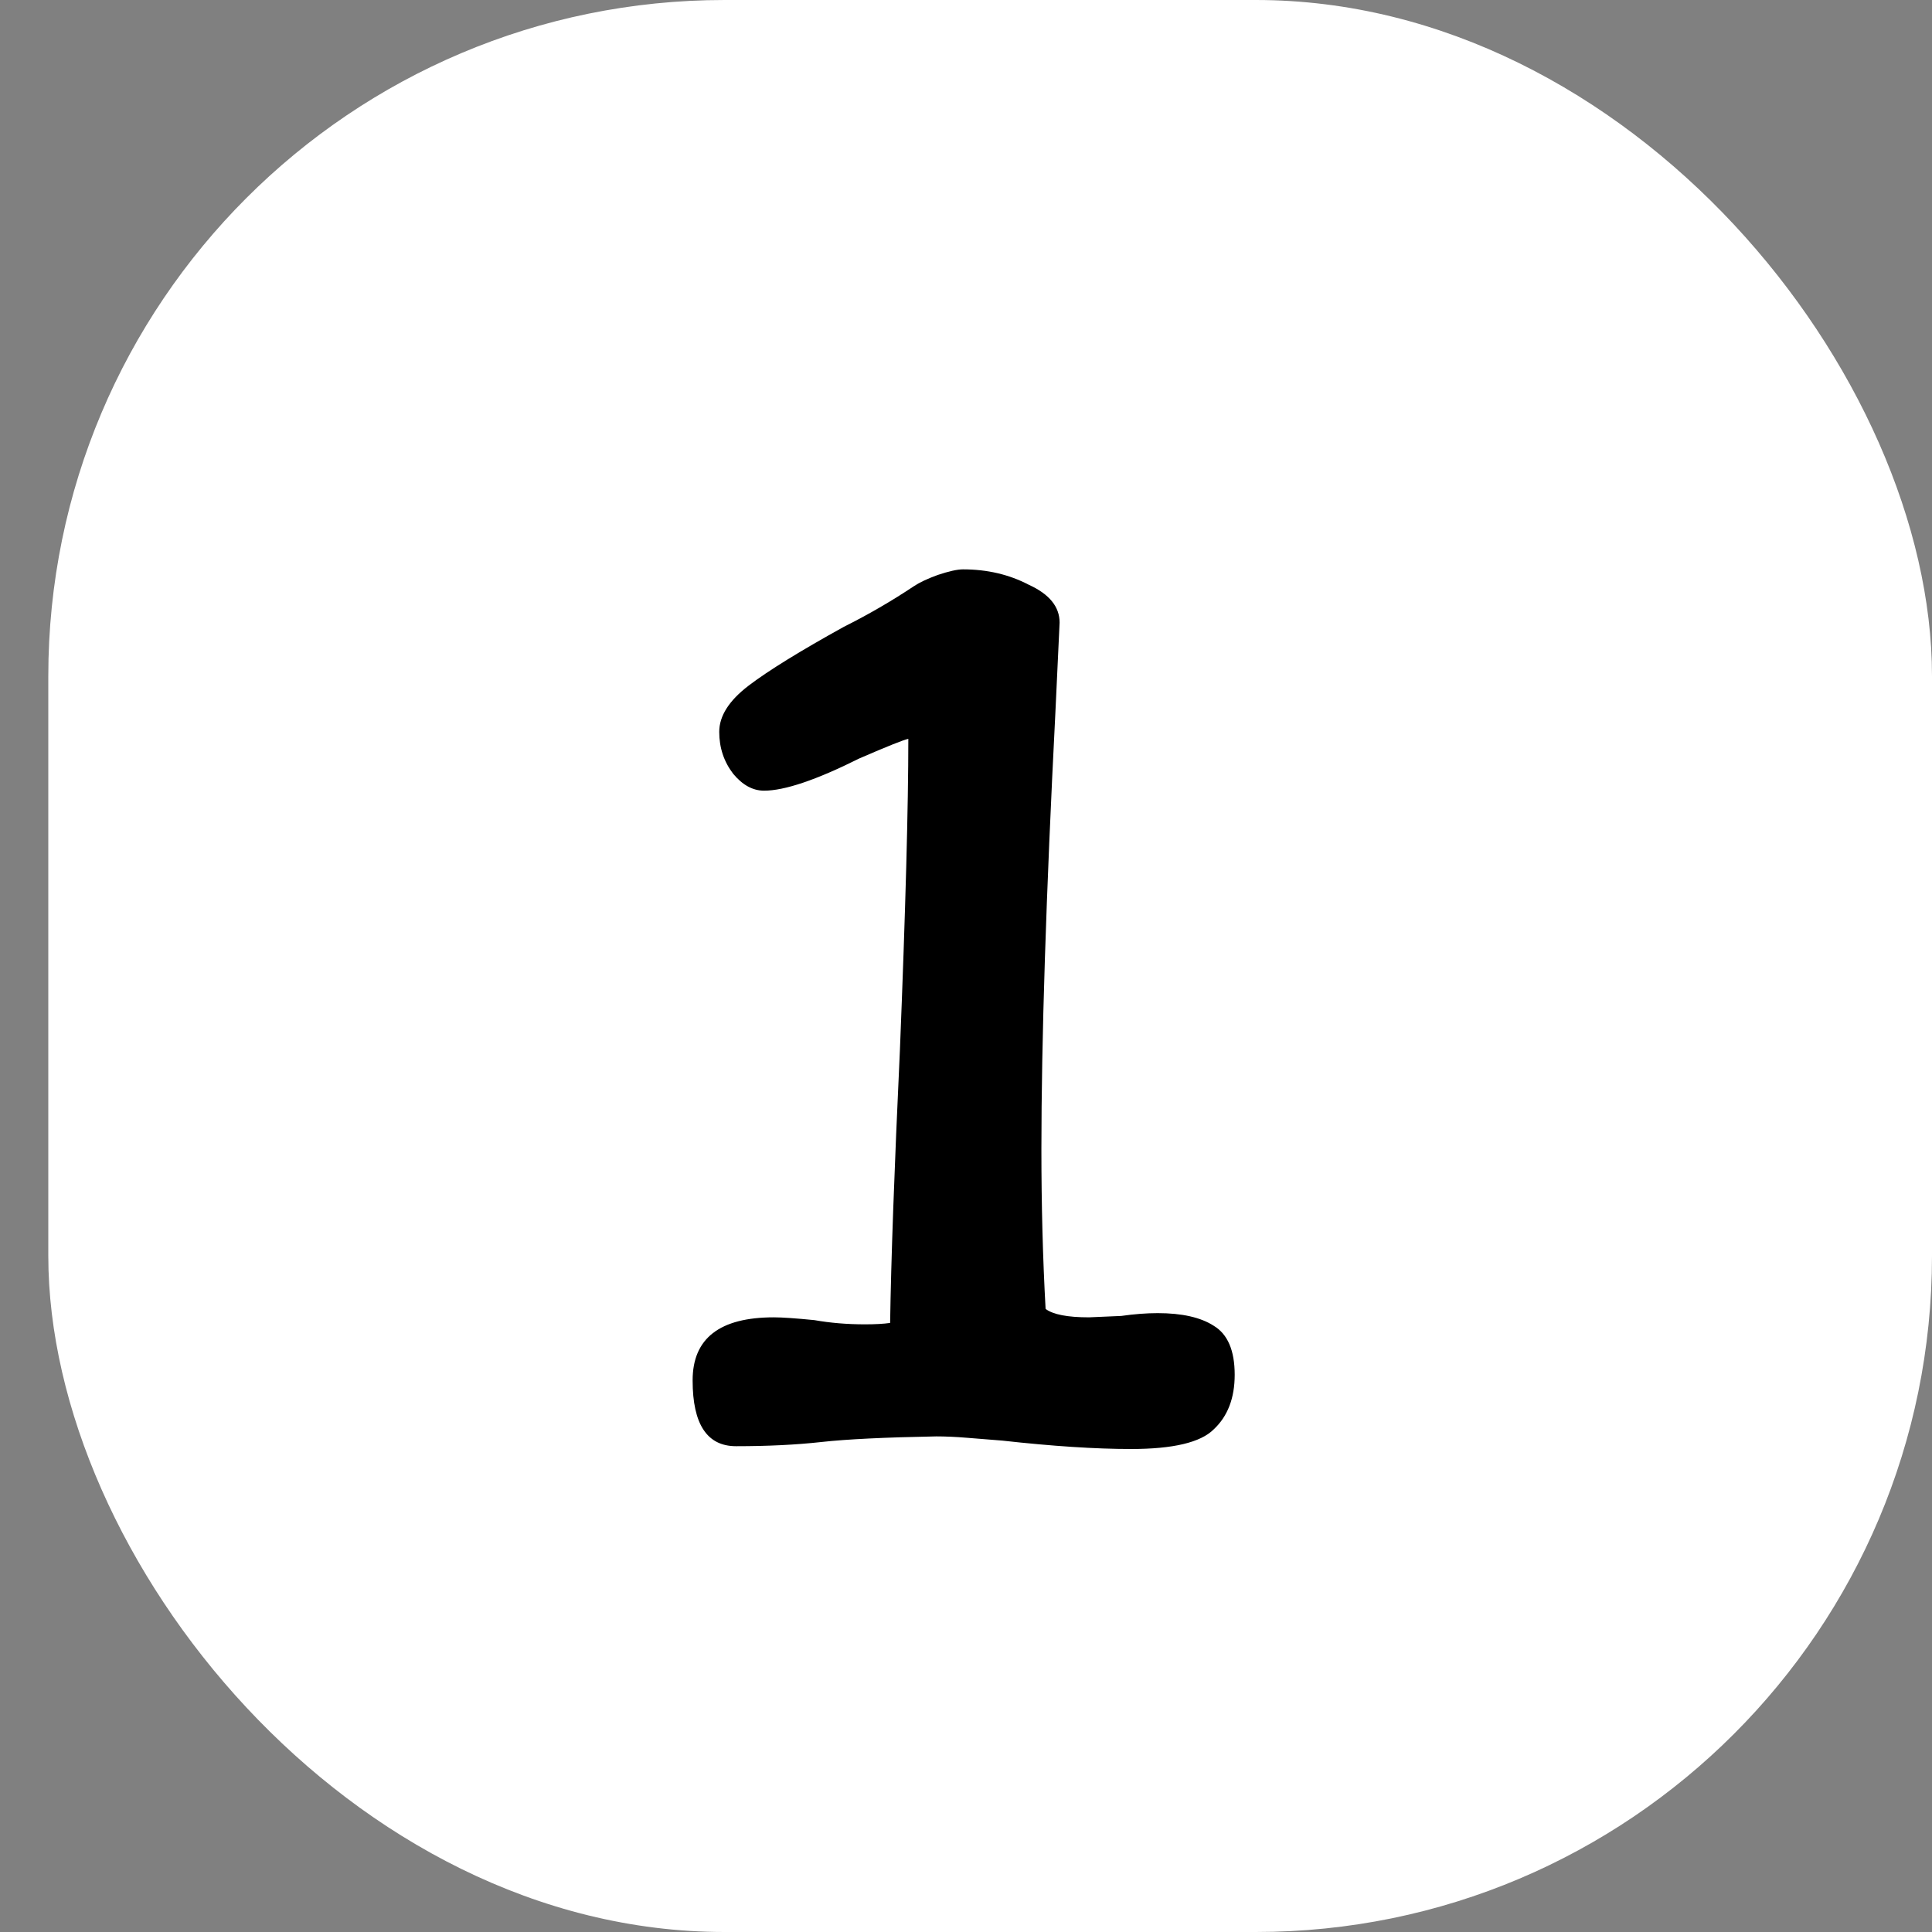 <svg width="80" height="80" viewBox="0 0 80 80" fill="none" xmlns="http://www.w3.org/2000/svg">
<rect x="0" y="0" width="80" height="80" fill="#808080" stroke="none"/>
<rect x="2" width="78" height="80" rx="28" fill="white"/>
<path d="M43.702 29.492C43.315 37.071 43.122 43.103 43.122 47.588C43.122 49.908 43.18 52.112 43.296 54.2C43.605 54.432 44.205 54.548 45.094 54.548L46.428 54.49C46.969 54.413 47.472 54.374 47.936 54.374C48.941 54.374 49.715 54.548 50.256 54.896C50.836 55.244 51.126 55.921 51.126 56.926C51.126 57.893 50.836 58.647 50.256 59.188C49.715 59.729 48.574 60 46.834 60C45.364 60 43.586 59.884 41.498 59.652C40.995 59.613 40.512 59.575 40.048 59.536C39.584 59.497 39.158 59.478 38.772 59.478C36.645 59.517 35.06 59.594 34.016 59.71C32.972 59.826 31.793 59.884 30.478 59.884C29.279 59.884 28.68 58.975 28.68 57.158C28.68 55.418 29.801 54.548 32.044 54.548C32.392 54.548 32.953 54.587 33.726 54.664C34.383 54.78 35.079 54.838 35.814 54.838C36.239 54.838 36.587 54.819 36.858 54.78C36.897 52.189 37.032 48.419 37.264 43.47C37.496 37.67 37.612 33.378 37.612 30.594C37.419 30.633 36.742 30.903 35.582 31.406C33.803 32.295 32.489 32.74 31.638 32.74C31.174 32.74 30.748 32.508 30.362 32.044C29.975 31.541 29.782 30.961 29.782 30.304C29.782 29.647 30.188 29.009 31 28.39C31.812 27.771 33.127 26.959 34.944 25.954C35.949 25.451 36.916 24.891 37.844 24.272C38.076 24.117 38.404 23.963 38.83 23.808C39.294 23.653 39.642 23.576 39.874 23.576C40.879 23.576 41.788 23.789 42.6 24.214C43.45 24.601 43.876 25.123 43.876 25.78L43.702 29.492Z" fill="black"/>
</svg>
